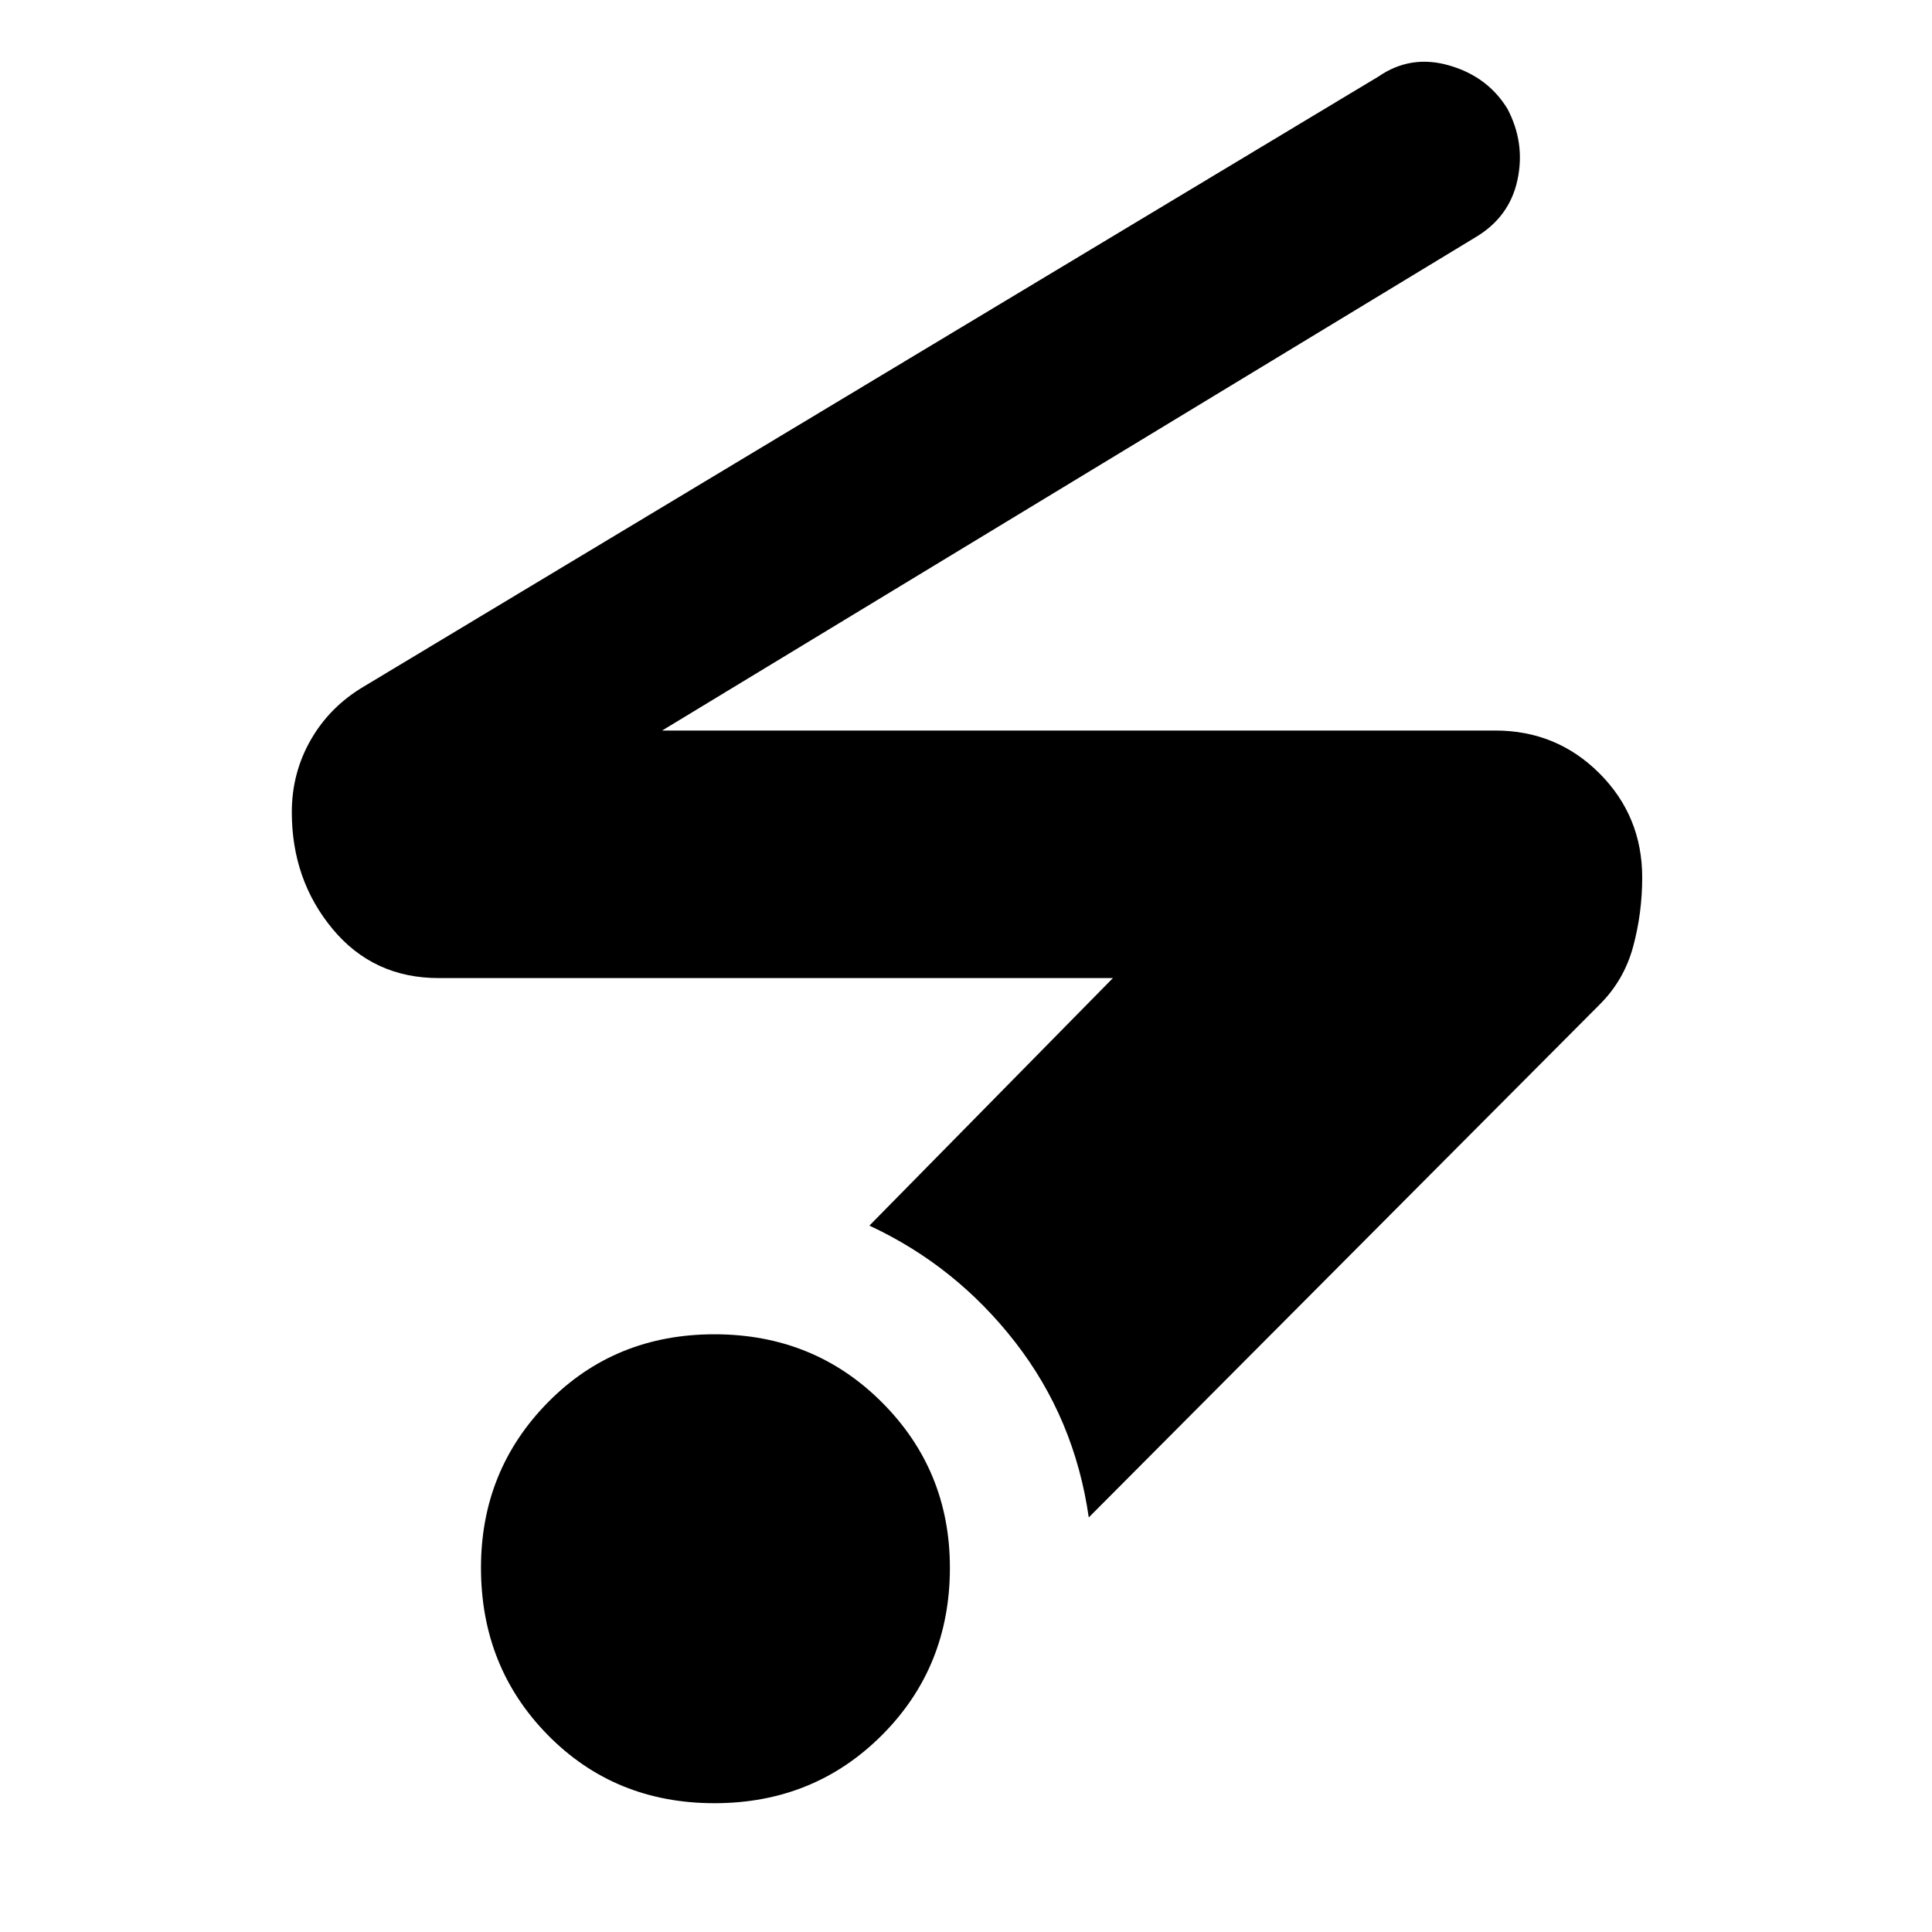 <svg xmlns="http://www.w3.org/2000/svg" height="48" viewBox="0 -960 960 960" width="48"><path d="M355-64q-49.42 0-82.71-33.79Q239-131.58 239-181q0-48.42 33.29-82.21Q305.58-297 355-297q49.42 0 83.21 33.79Q472-229.42 472-181q0 49.42-33.79 83.21Q404.42-64 355-64Zm186-142q-7-49-36.5-87T432-351l121-123H218q-32.47 0-52.74-24.4Q145-522.79 145-556.46q0-19.54 9.5-36.04T181-619l504-303q16-11 35.1-5.48 19.1 5.51 28.9 21.48 9 17 5 35.5T733-842L329-597h414q30.47 0 51.74 21.26Q816-554.47 816-524q0 17.72-4.5 34.36T795-461L541-206Z"/></svg>